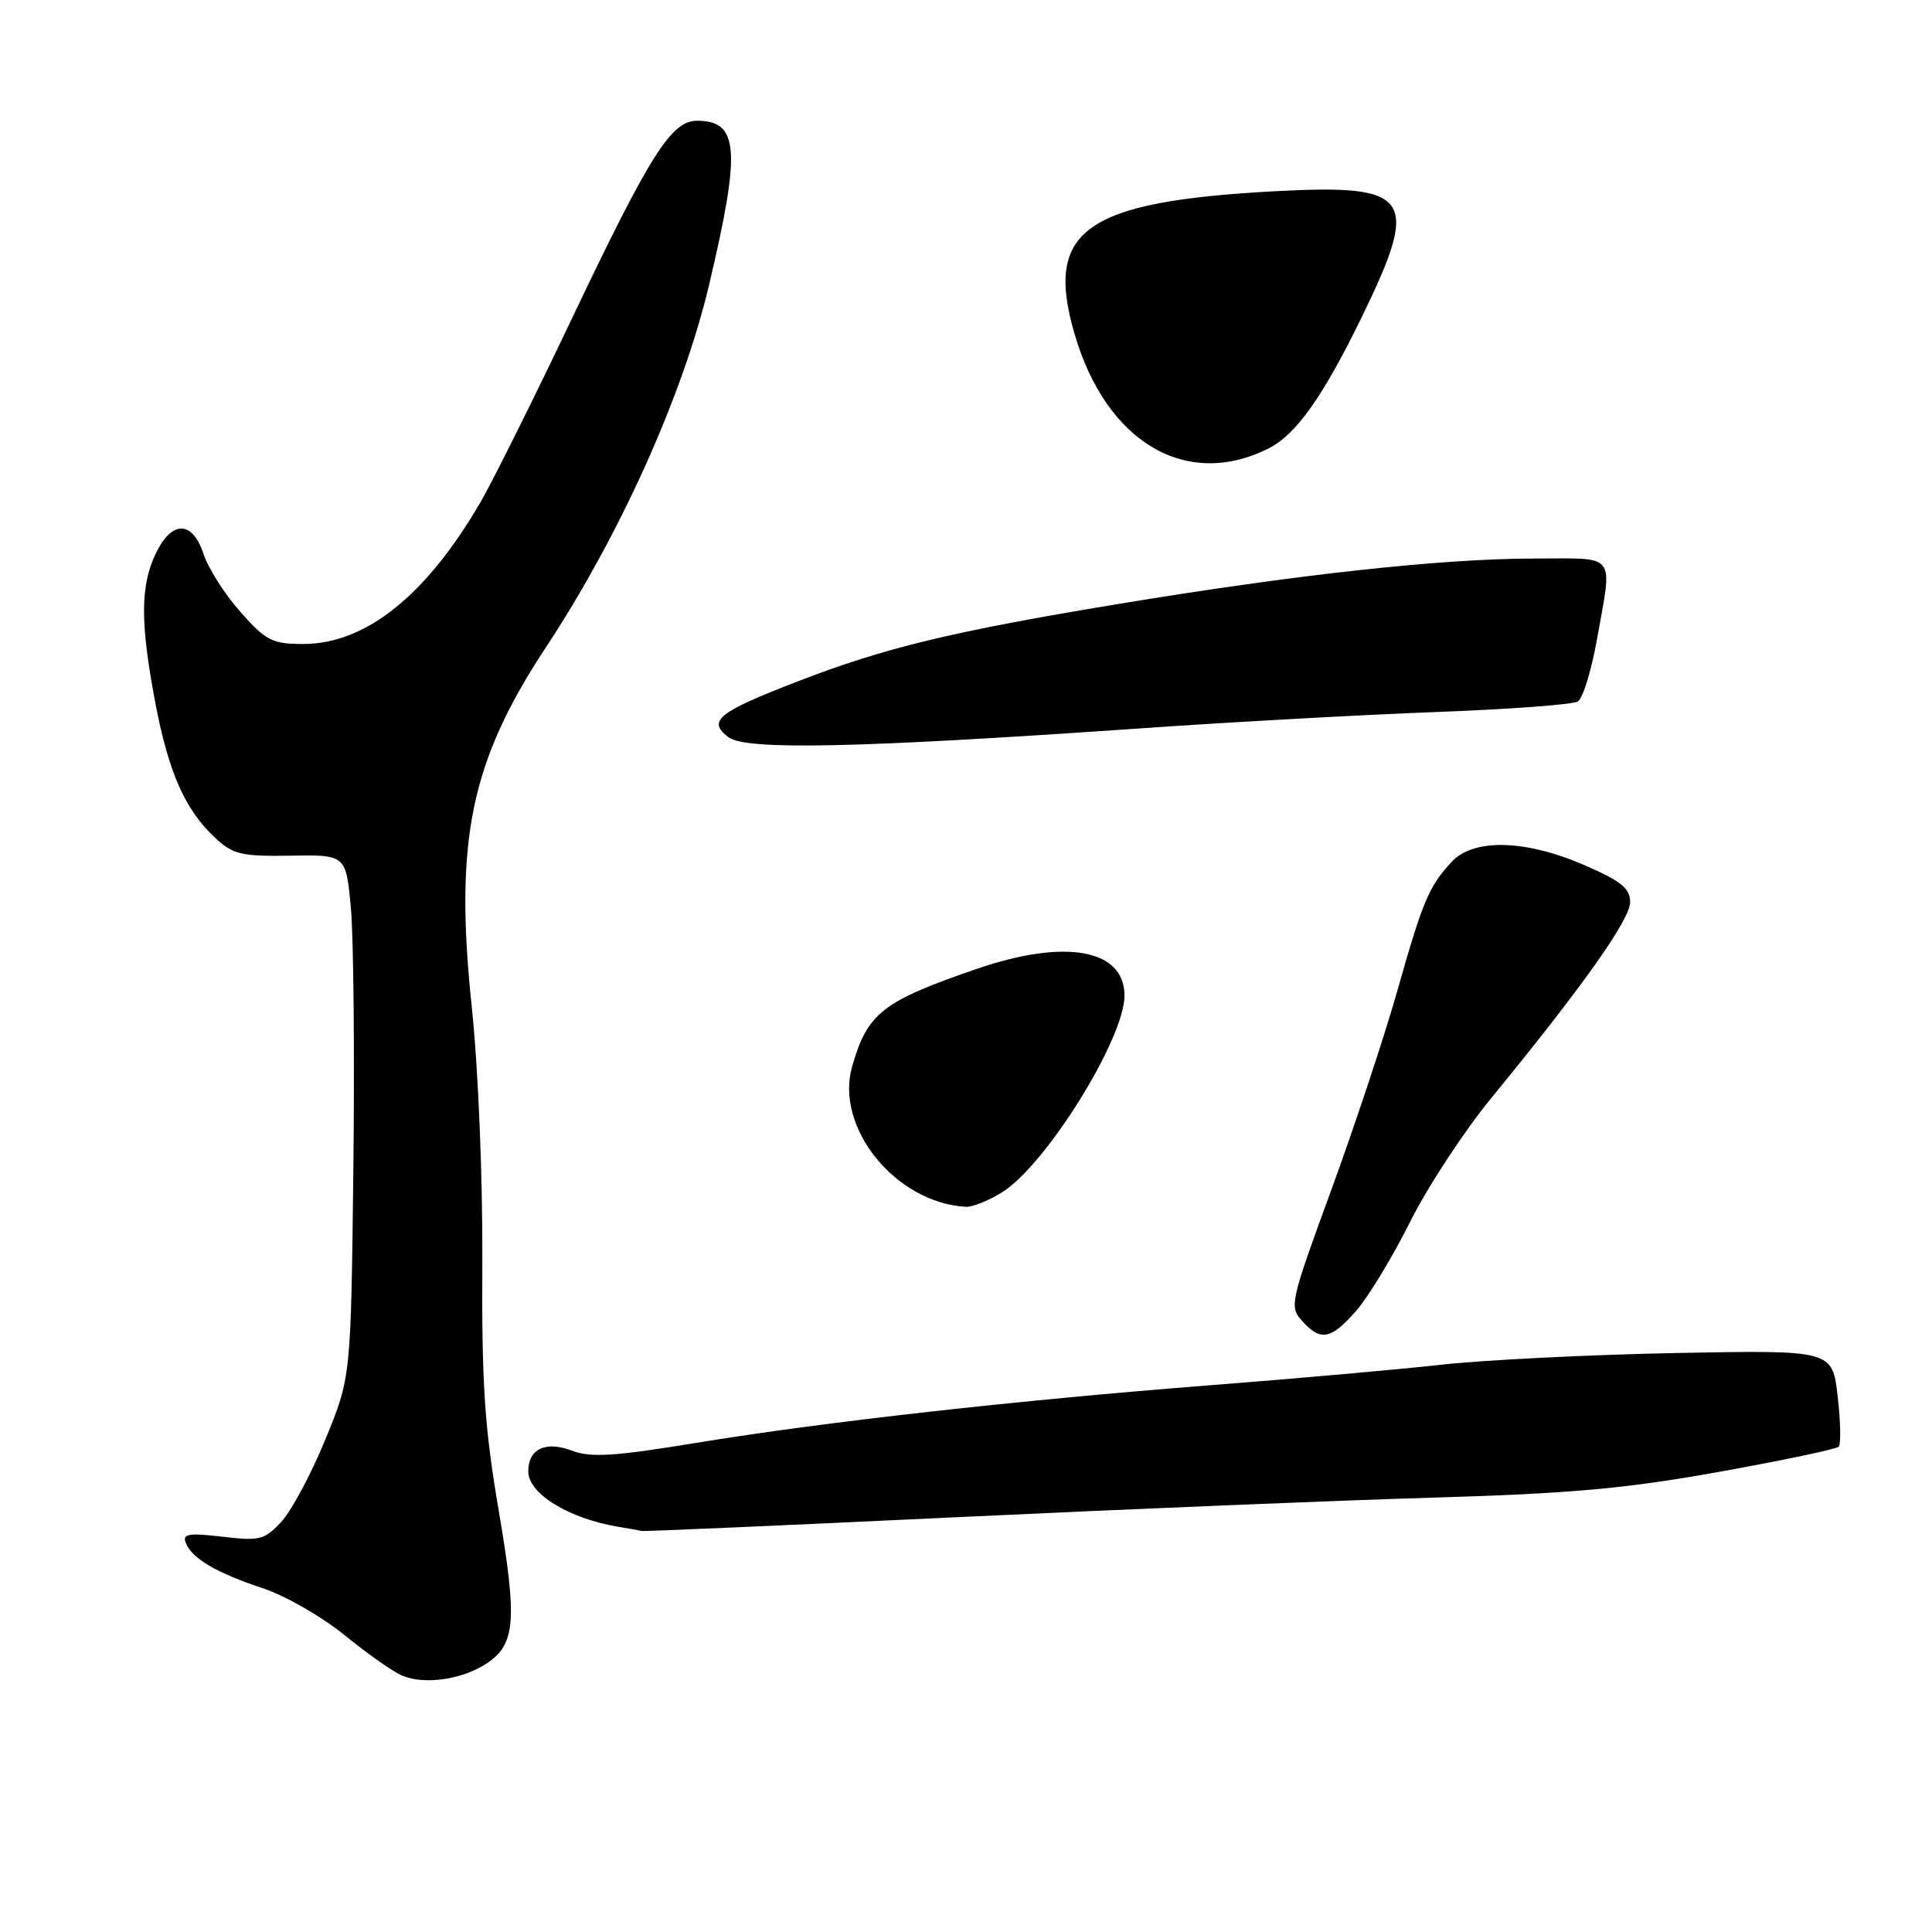<?xml version="1.0" encoding="UTF-8" standalone="no"?>
<!DOCTYPE svg PUBLIC "-//W3C//DTD SVG 1.1//EN" "http://www.w3.org/Graphics/SVG/1.1/DTD/svg11.dtd" >
<svg xmlns="http://www.w3.org/2000/svg" xmlns:xlink="http://www.w3.org/1999/xlink" version="1.1" viewBox="0 0 256 256">
 <g >
 <path fill="currentColor"
d=" M 64.43 220.45 C 68.32 217.90 68.57 214.78 66.08 200.14 C 64.20 189.13 63.82 183.36 63.91 167.28 C 63.97 156.08 63.38 141.67 62.51 133.42 C 60.19 111.36 62.35 100.91 72.32 85.80 C 82.15 70.90 90.51 52.34 93.97 37.69 C 98.20 19.81 97.91 16.00 92.35 16.00 C 88.96 16.00 86.15 20.44 75.88 42.00 C 70.78 52.73 65.29 63.75 63.69 66.50 C 56.50 78.89 48.46 85.33 40.19 85.33 C 36.08 85.33 35.25 84.91 31.87 81.10 C 29.80 78.77 27.60 75.32 26.98 73.43 C 25.49 68.92 22.75 68.90 20.61 73.40 C 18.59 77.67 18.58 82.55 20.57 93.07 C 22.33 102.35 24.52 107.30 28.49 111.00 C 30.88 113.23 31.98 113.49 38.52 113.38 C 45.85 113.26 45.85 113.26 46.50 120.38 C 46.85 124.30 47.00 139.88 46.82 155.00 C 46.50 182.50 46.50 182.50 43.10 190.76 C 41.24 195.30 38.62 200.20 37.28 201.64 C 35.06 204.04 34.40 204.21 29.46 203.62 C 24.99 203.10 24.15 203.24 24.61 204.43 C 25.40 206.49 28.68 208.42 34.85 210.46 C 37.79 211.43 42.65 214.22 45.65 216.66 C 48.64 219.10 52.08 221.52 53.30 222.03 C 56.21 223.27 61.22 222.56 64.43 220.45 Z  M 126.50 201.05 C 149.05 199.98 177.62 198.80 190.00 198.44 C 208.09 197.91 215.50 197.24 227.78 195.03 C 236.18 193.52 243.32 192.02 243.63 191.70 C 243.95 191.38 243.89 188.37 243.50 185.01 C 242.79 178.89 242.79 178.89 222.15 179.28 C 210.79 179.50 196.78 180.19 191.00 180.83 C 185.22 181.47 171.50 182.69 160.50 183.54 C 134.82 185.54 109.16 188.41 92.24 191.19 C 81.34 192.98 78.28 193.17 75.75 192.21 C 72.28 190.90 70.00 191.99 70.00 194.97 C 70.00 197.93 75.39 201.23 82.00 202.32 C 83.38 202.54 84.72 202.79 85.00 202.86 C 85.28 202.94 103.95 202.12 126.50 201.05 Z  M 179.69 173.70 C 181.29 171.88 184.50 166.59 186.82 161.95 C 189.14 157.30 193.99 149.90 197.60 145.50 C 209.67 130.78 216.00 121.85 216.00 119.54 C 216.00 117.71 214.82 116.75 209.93 114.63 C 202.07 111.22 195.19 111.07 192.30 114.25 C 189.29 117.55 188.53 119.37 185.09 131.50 C 183.37 137.55 179.44 149.38 176.36 157.79 C 170.96 172.54 170.82 173.15 172.54 175.04 C 175.00 177.76 176.35 177.51 179.69 173.70 Z  M 132.71 158.03 C 138.51 154.50 149.00 137.67 149.00 131.92 C 149.00 125.76 141.16 124.35 129.43 128.38 C 116.92 132.68 114.94 134.23 112.91 141.32 C 110.59 149.41 118.69 159.40 128.00 159.91 C 128.82 159.96 130.95 159.11 132.71 158.03 Z  M 151.00 96.52 C 162.82 95.69 180.46 94.72 190.19 94.35 C 199.92 93.99 208.42 93.36 209.07 92.95 C 209.73 92.55 210.85 88.91 211.58 84.86 C 213.69 73.05 214.41 74.00 203.25 74.01 C 190.96 74.02 171.75 76.13 148.00 80.06 C 126.03 83.70 117.21 85.83 105.59 90.33 C 95.13 94.37 93.70 95.52 96.50 97.67 C 98.81 99.44 113.42 99.13 151.00 96.52 Z  M 168.09 59.42 C 171.75 57.58 175.32 52.54 180.50 41.89 C 188.21 26.06 187.02 24.37 168.92 25.34 C 143.71 26.70 138.38 30.49 142.38 44.23 C 146.56 58.61 157.19 64.90 168.09 59.42 Z "/>
</g>
</svg>
